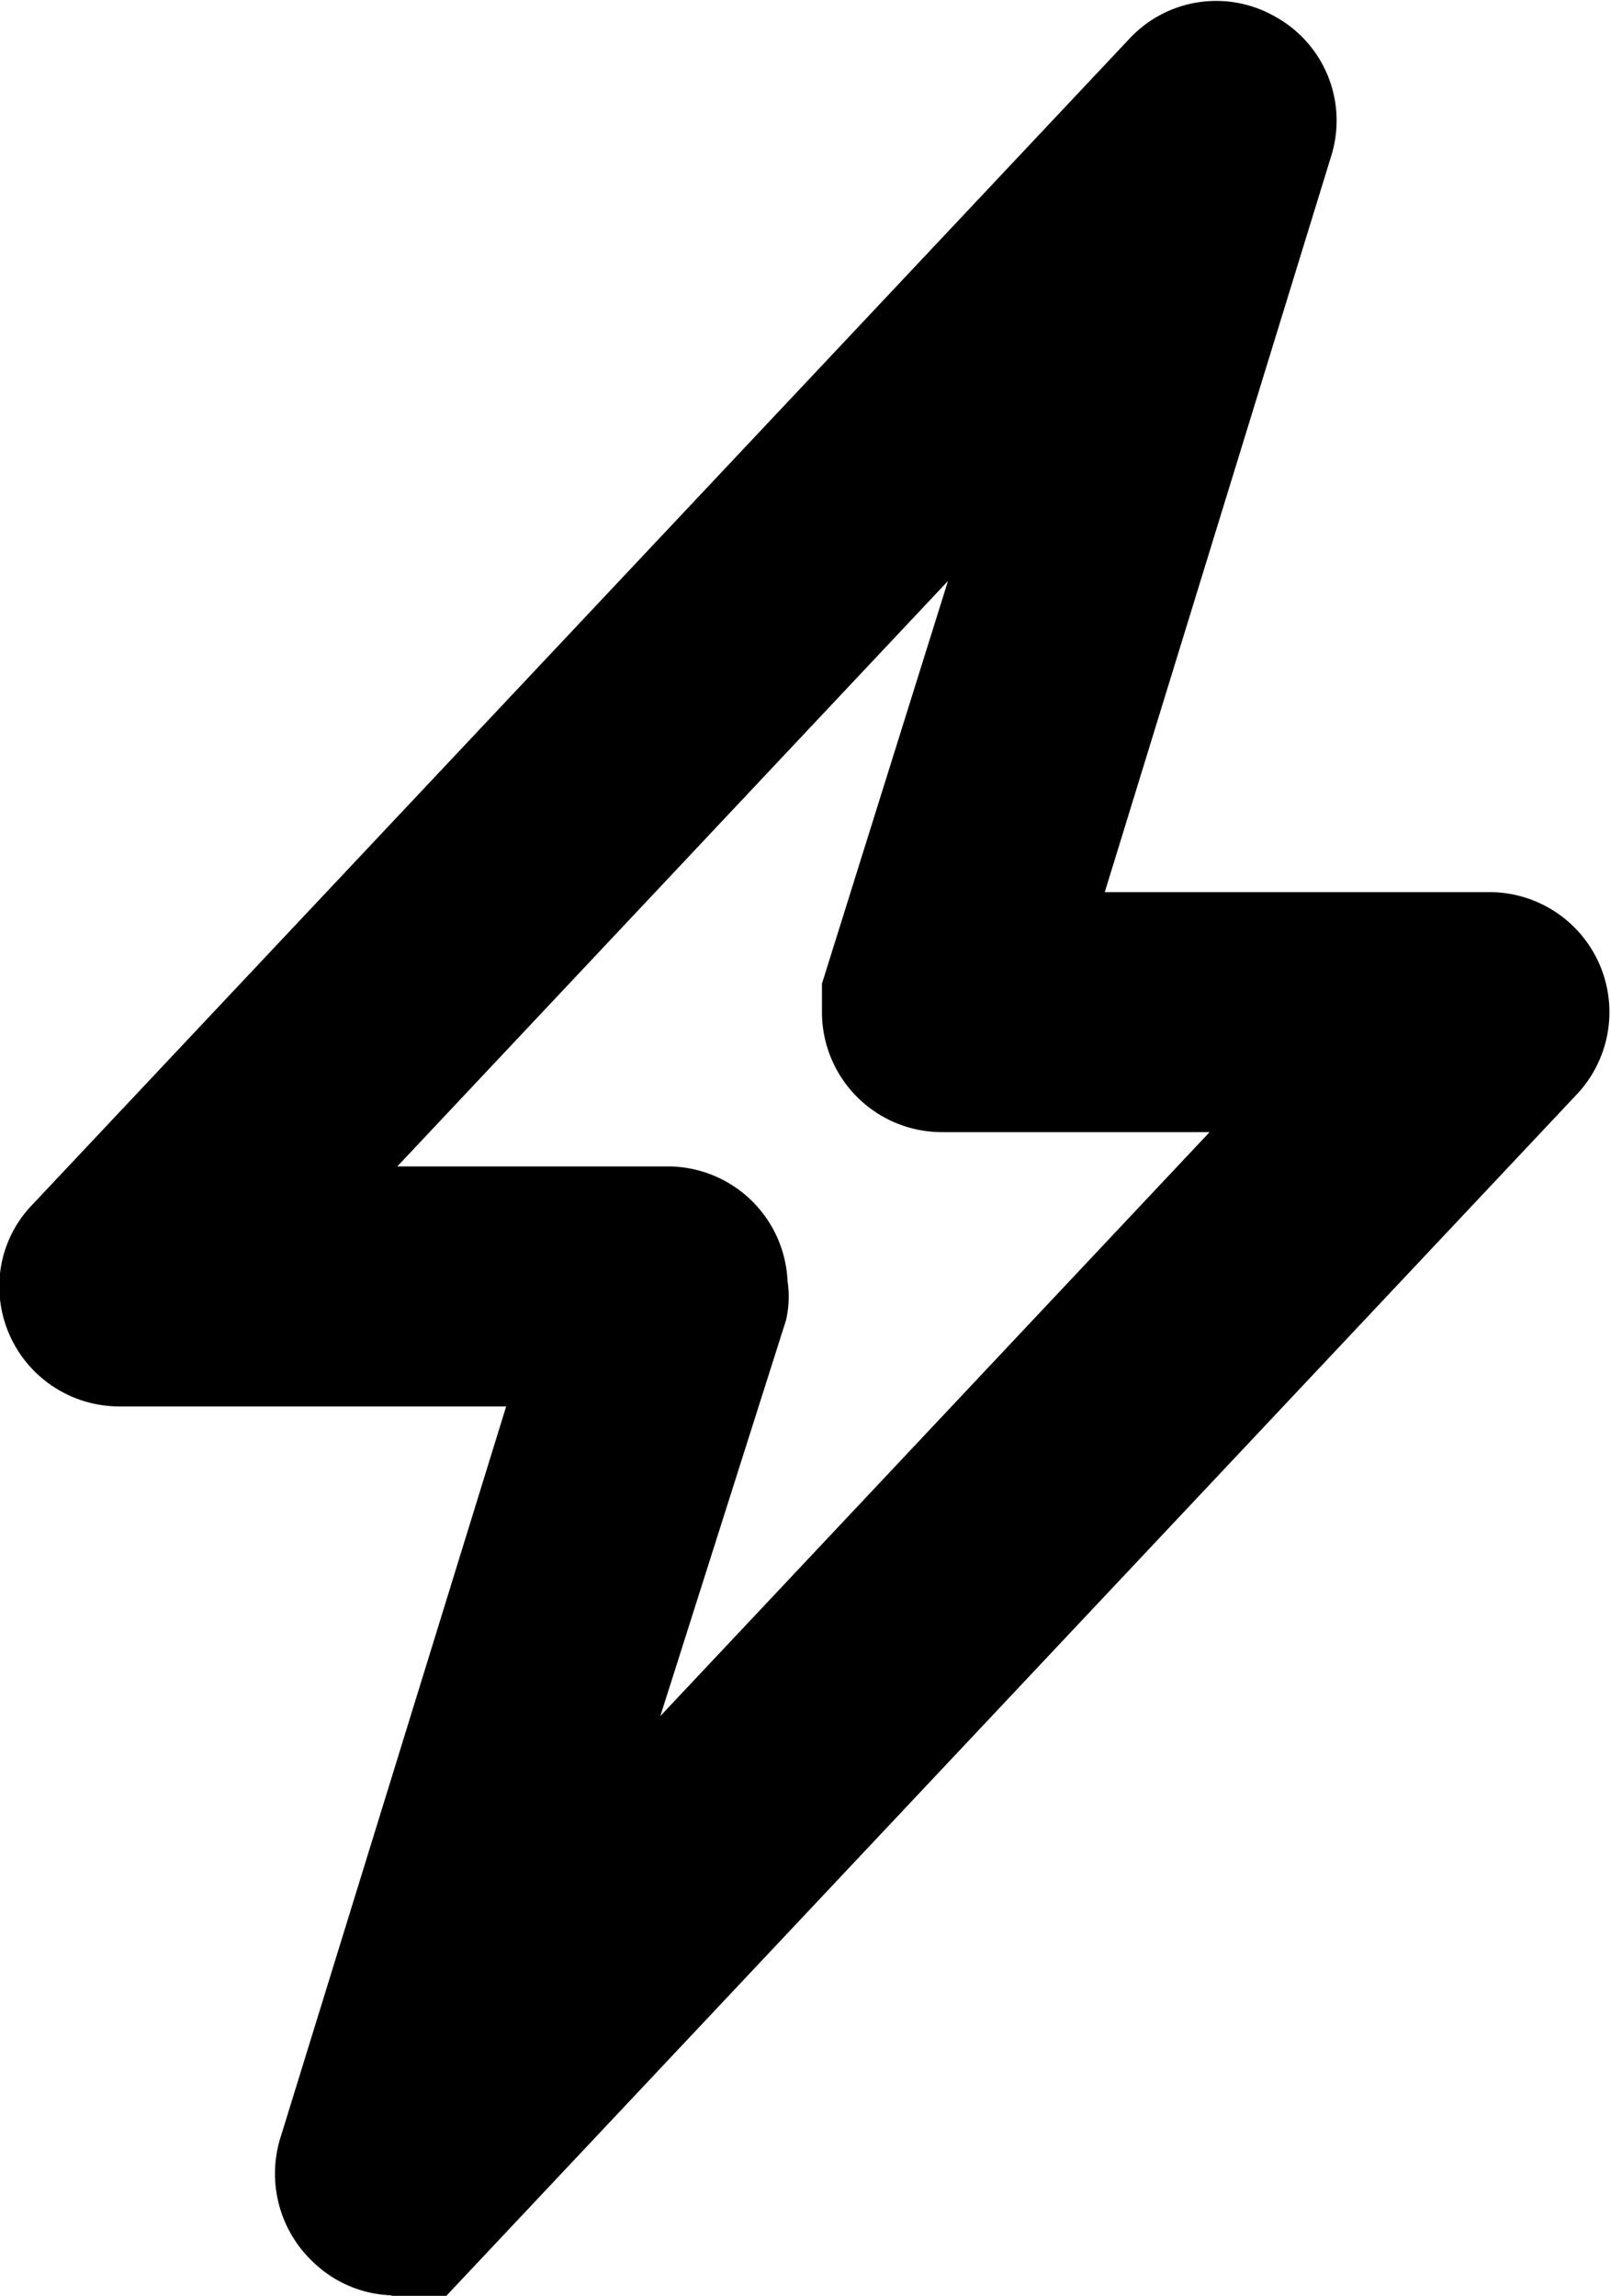<svg xmlns="http://www.w3.org/2000/svg" viewBox="0 0 11.75 16.74"><defs><style>.a{stroke:#000;stroke-miterlimit:10;stroke-width:0.75px;fill-rule:evenodd;}</style></defs><title>lightning</title><path class="a" d="M10.16,2.13a.49.49,0,0,1,.23.58L8.59,8.56h3.32a.5.5,0,0,1,.36.84l-8,8.5a.49.49,0,0,1-.69,0h0a.51.51,0,0,1-.14-.51l1.8-5.83H1.91a.5.5,0,0,1-.5-.5.48.48,0,0,1,.14-.34l8-8.5A.49.49,0,0,1,10.16,2.13ZM3.07,10.56H5.91a.5.5,0,0,1,.5.5.38.38,0,0,1,0,.15L5,15.65l5.73-6.09H7.91a.5.5,0,0,1-.5-.5V8.91L8.8,4.47Z" transform="translate(-1.04 -1.68)"/></svg>
